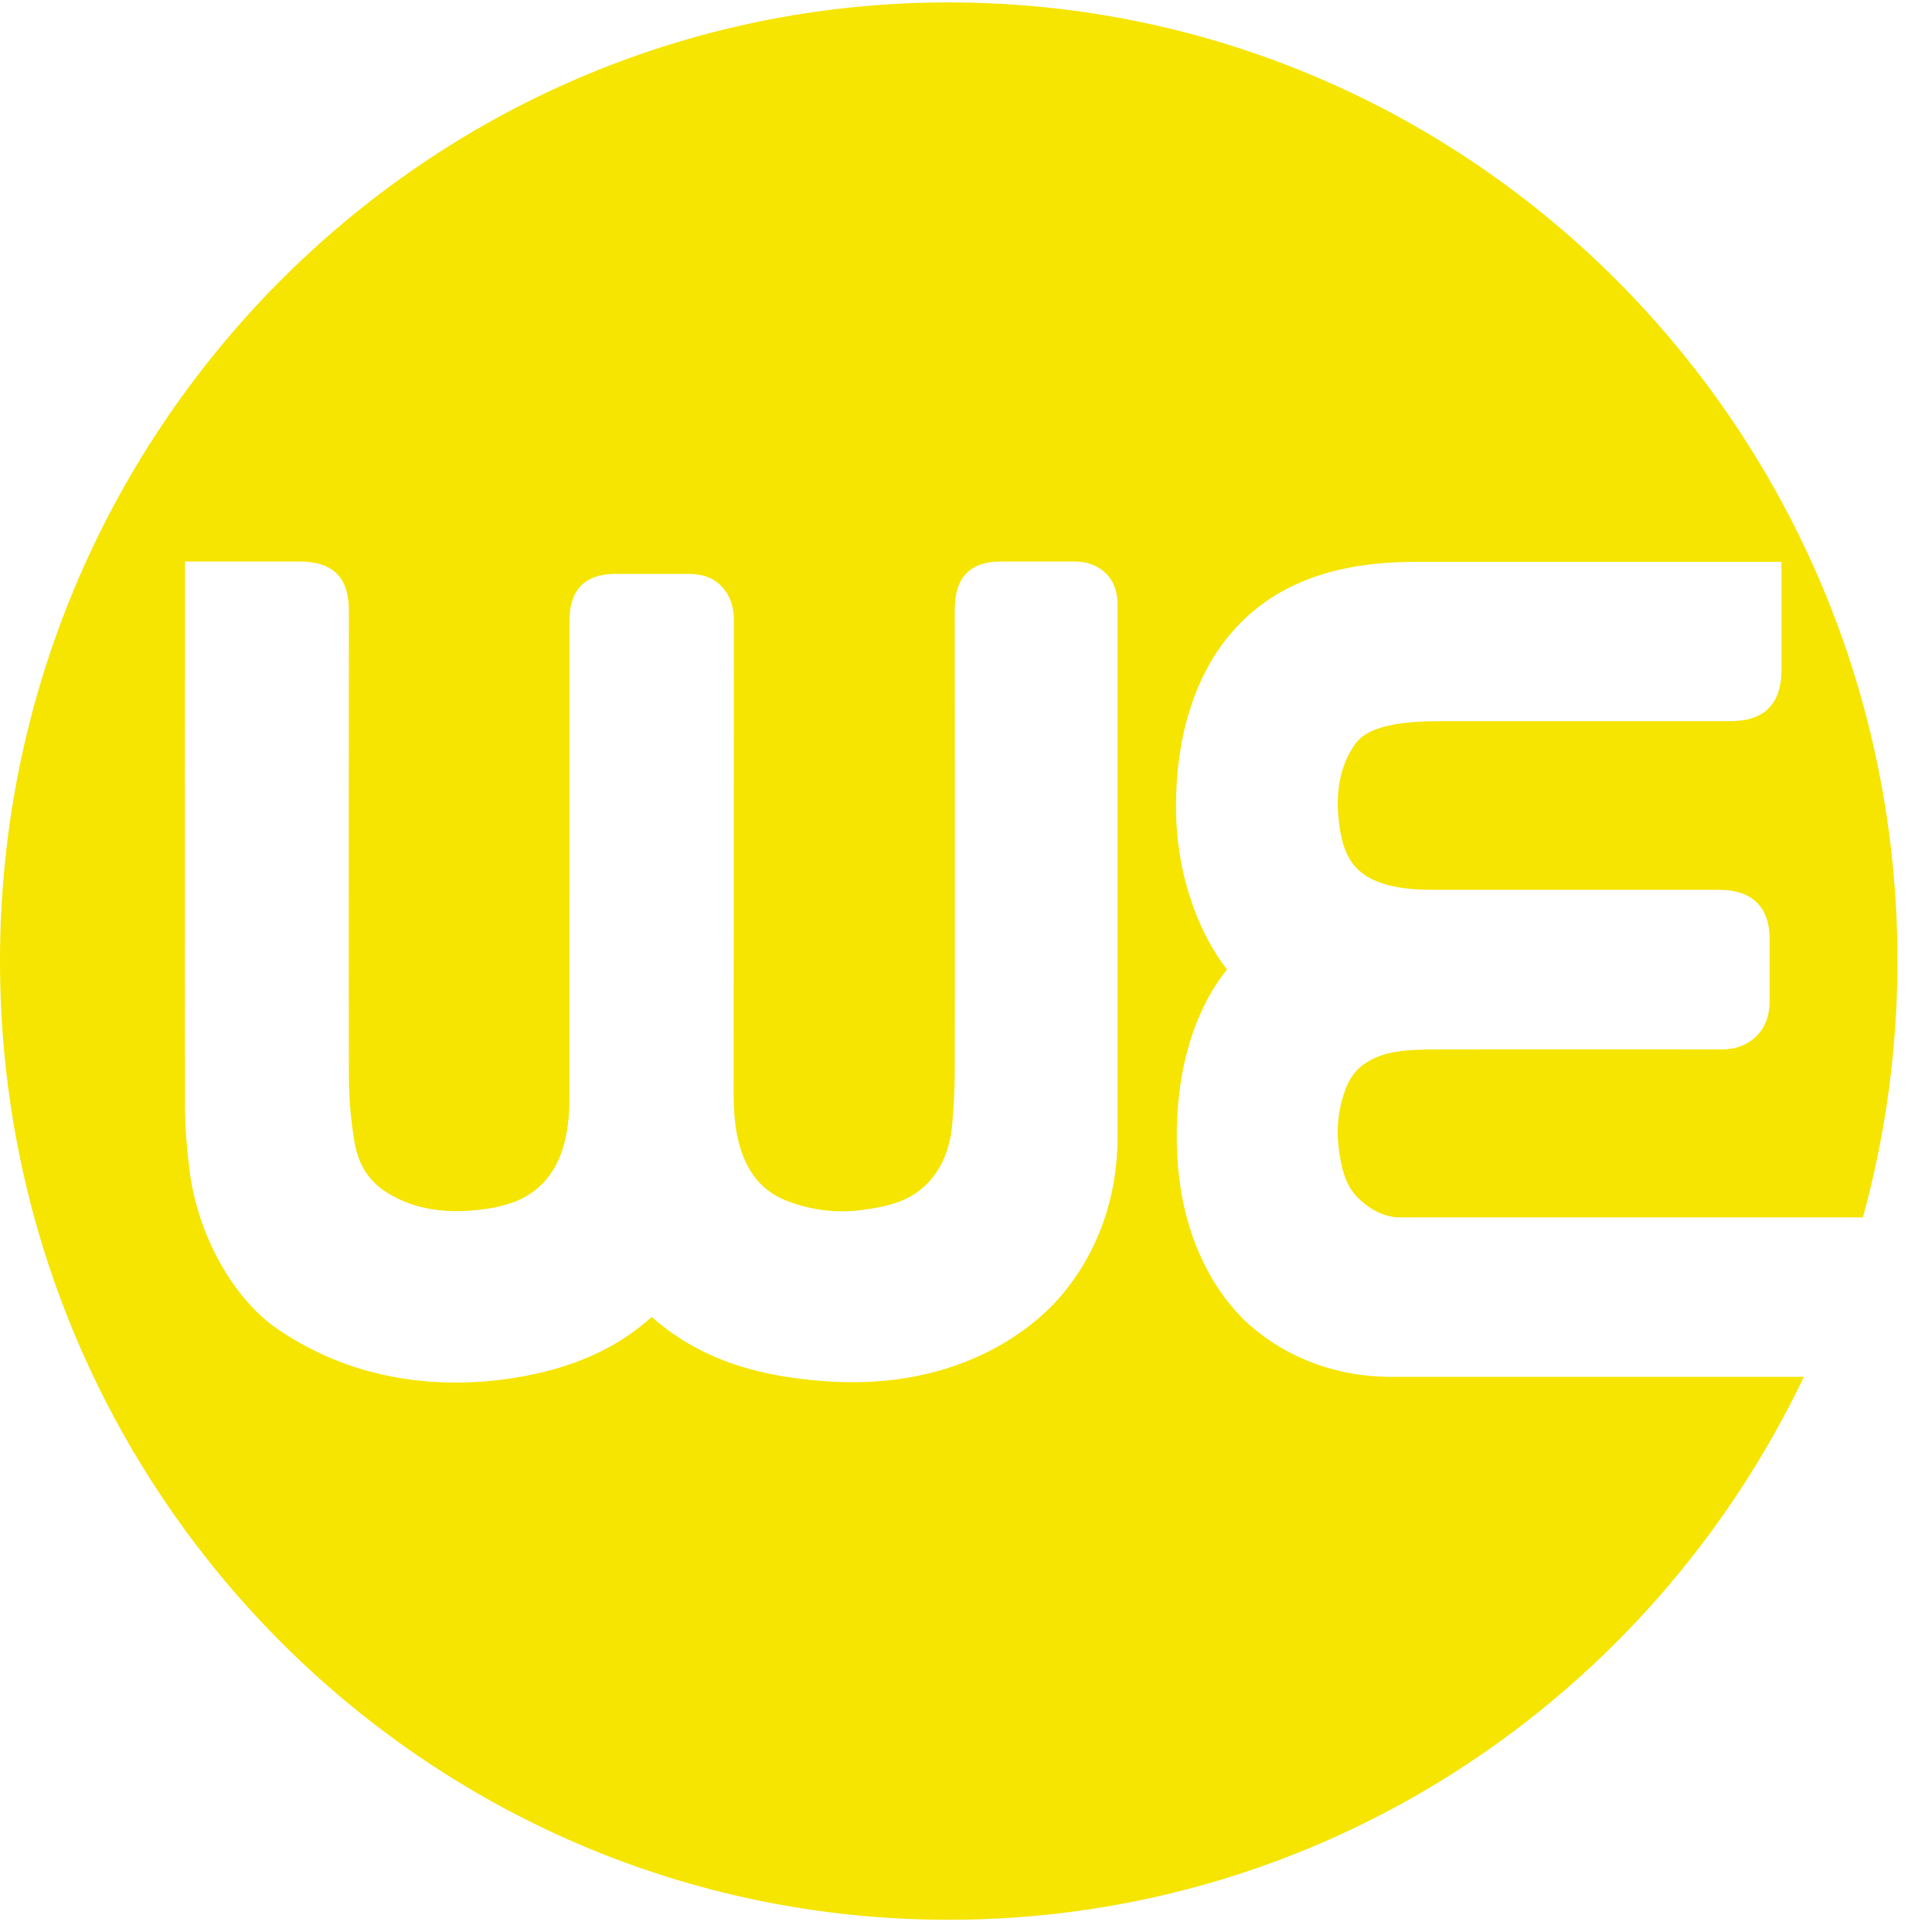 <svg width="40" height="40" viewBox="0 0 40 40" fill="none" xmlns="http://www.w3.org/2000/svg">
<path fill-rule="evenodd" clip-rule="evenodd" d="M23.138 22.884V23.53C23.138 24.802 22.724 25.954 21.94 26.862C21.535 27.331 19.986 28.841 16.993 28.59C15.958 28.503 14.634 28.273 13.492 27.266C12.93 27.773 12.262 28.128 11.456 28.353C11.03 28.47 10.306 28.625 9.435 28.625C8.341 28.625 7.015 28.382 5.751 27.52C4.82 26.884 4.085 25.557 3.922 24.217C3.86 23.714 3.831 23.305 3.83 22.929C3.824 20.892 3.83 11.777 3.83 11.777V11.626H6.211C7.224 11.626 7.224 12.37 7.224 12.727C7.224 12.804 7.215 20.426 7.224 22.335C7.226 22.755 7.264 23.192 7.338 23.635C7.417 24.112 7.637 24.457 8.01 24.69C8.559 25.033 9.217 25.145 10.024 25.035C10.333 24.991 10.731 24.91 11.064 24.654C11.477 24.337 11.709 23.845 11.772 23.15C11.79 22.956 11.789 22.739 11.789 22.529L11.79 12.909C11.79 12.629 11.79 11.883 12.743 11.882C12.743 11.883 14.222 11.883 14.257 11.882C14.402 11.885 14.689 11.891 14.927 12.126C15.196 12.393 15.195 12.748 15.194 12.882C15.192 13.808 15.191 16.923 15.191 19.407C15.19 20.922 15.19 22.204 15.189 22.61C15.189 23.015 15.213 23.54 15.412 23.999C15.601 24.434 15.889 24.711 16.316 24.872C16.806 25.057 17.315 25.118 17.827 25.054C18.431 24.978 18.877 24.854 19.23 24.47C19.506 24.171 19.669 23.774 19.713 23.292C19.748 22.917 19.766 22.536 19.767 22.159C19.771 20.309 19.767 12.666 19.767 12.666C19.767 12.381 19.767 11.626 20.716 11.626C20.716 11.626 22.221 11.626 22.272 11.626H22.273C22.51 11.629 22.738 11.712 22.896 11.87C23.141 12.114 23.139 12.437 23.138 12.544C23.137 13.359 23.138 20.641 23.138 22.884ZM25.874 27.435C25.42 27.034 24.363 25.852 24.363 23.537C24.363 21.599 25.041 20.515 25.405 20.073C24.879 19.407 24.348 18.205 24.348 16.701C24.348 15.003 24.865 13.941 25.299 13.348C26.145 12.194 27.451 11.633 29.292 11.633H36.884V13.865C36.884 14.931 36.075 14.931 35.771 14.931H29.789C28.341 14.931 28.122 15.291 27.99 15.506C27.729 15.933 27.644 16.451 27.73 17.09C27.763 17.33 27.824 17.637 28.009 17.883C28.282 18.246 28.812 18.422 29.632 18.422H35.581C36.455 18.422 36.638 18.974 36.638 19.438V20.726C36.636 20.866 36.629 21.181 36.377 21.441C36.097 21.731 35.728 21.729 35.605 21.728C34.816 21.726 32.972 21.727 31.494 21.727L29.558 21.728C29.224 21.737 28.821 21.747 28.478 21.899C28.163 22.039 27.971 22.241 27.856 22.555C27.712 22.943 27.665 23.345 27.714 23.75C27.772 24.22 27.864 24.564 28.14 24.823C28.409 25.077 28.697 25.205 28.994 25.205H38.569C39.032 23.515 39.285 21.737 39.285 19.899C39.285 8.937 30.491 0.05 19.642 0.05C8.794 0.05 -0 8.937 -0 19.899C-0 30.86 8.794 39.747 19.642 39.747C27.439 39.747 34.174 35.157 37.346 28.506H28.787C27.693 28.506 26.658 28.125 25.874 27.435Z" fill="#F6E500"/>
</svg>
